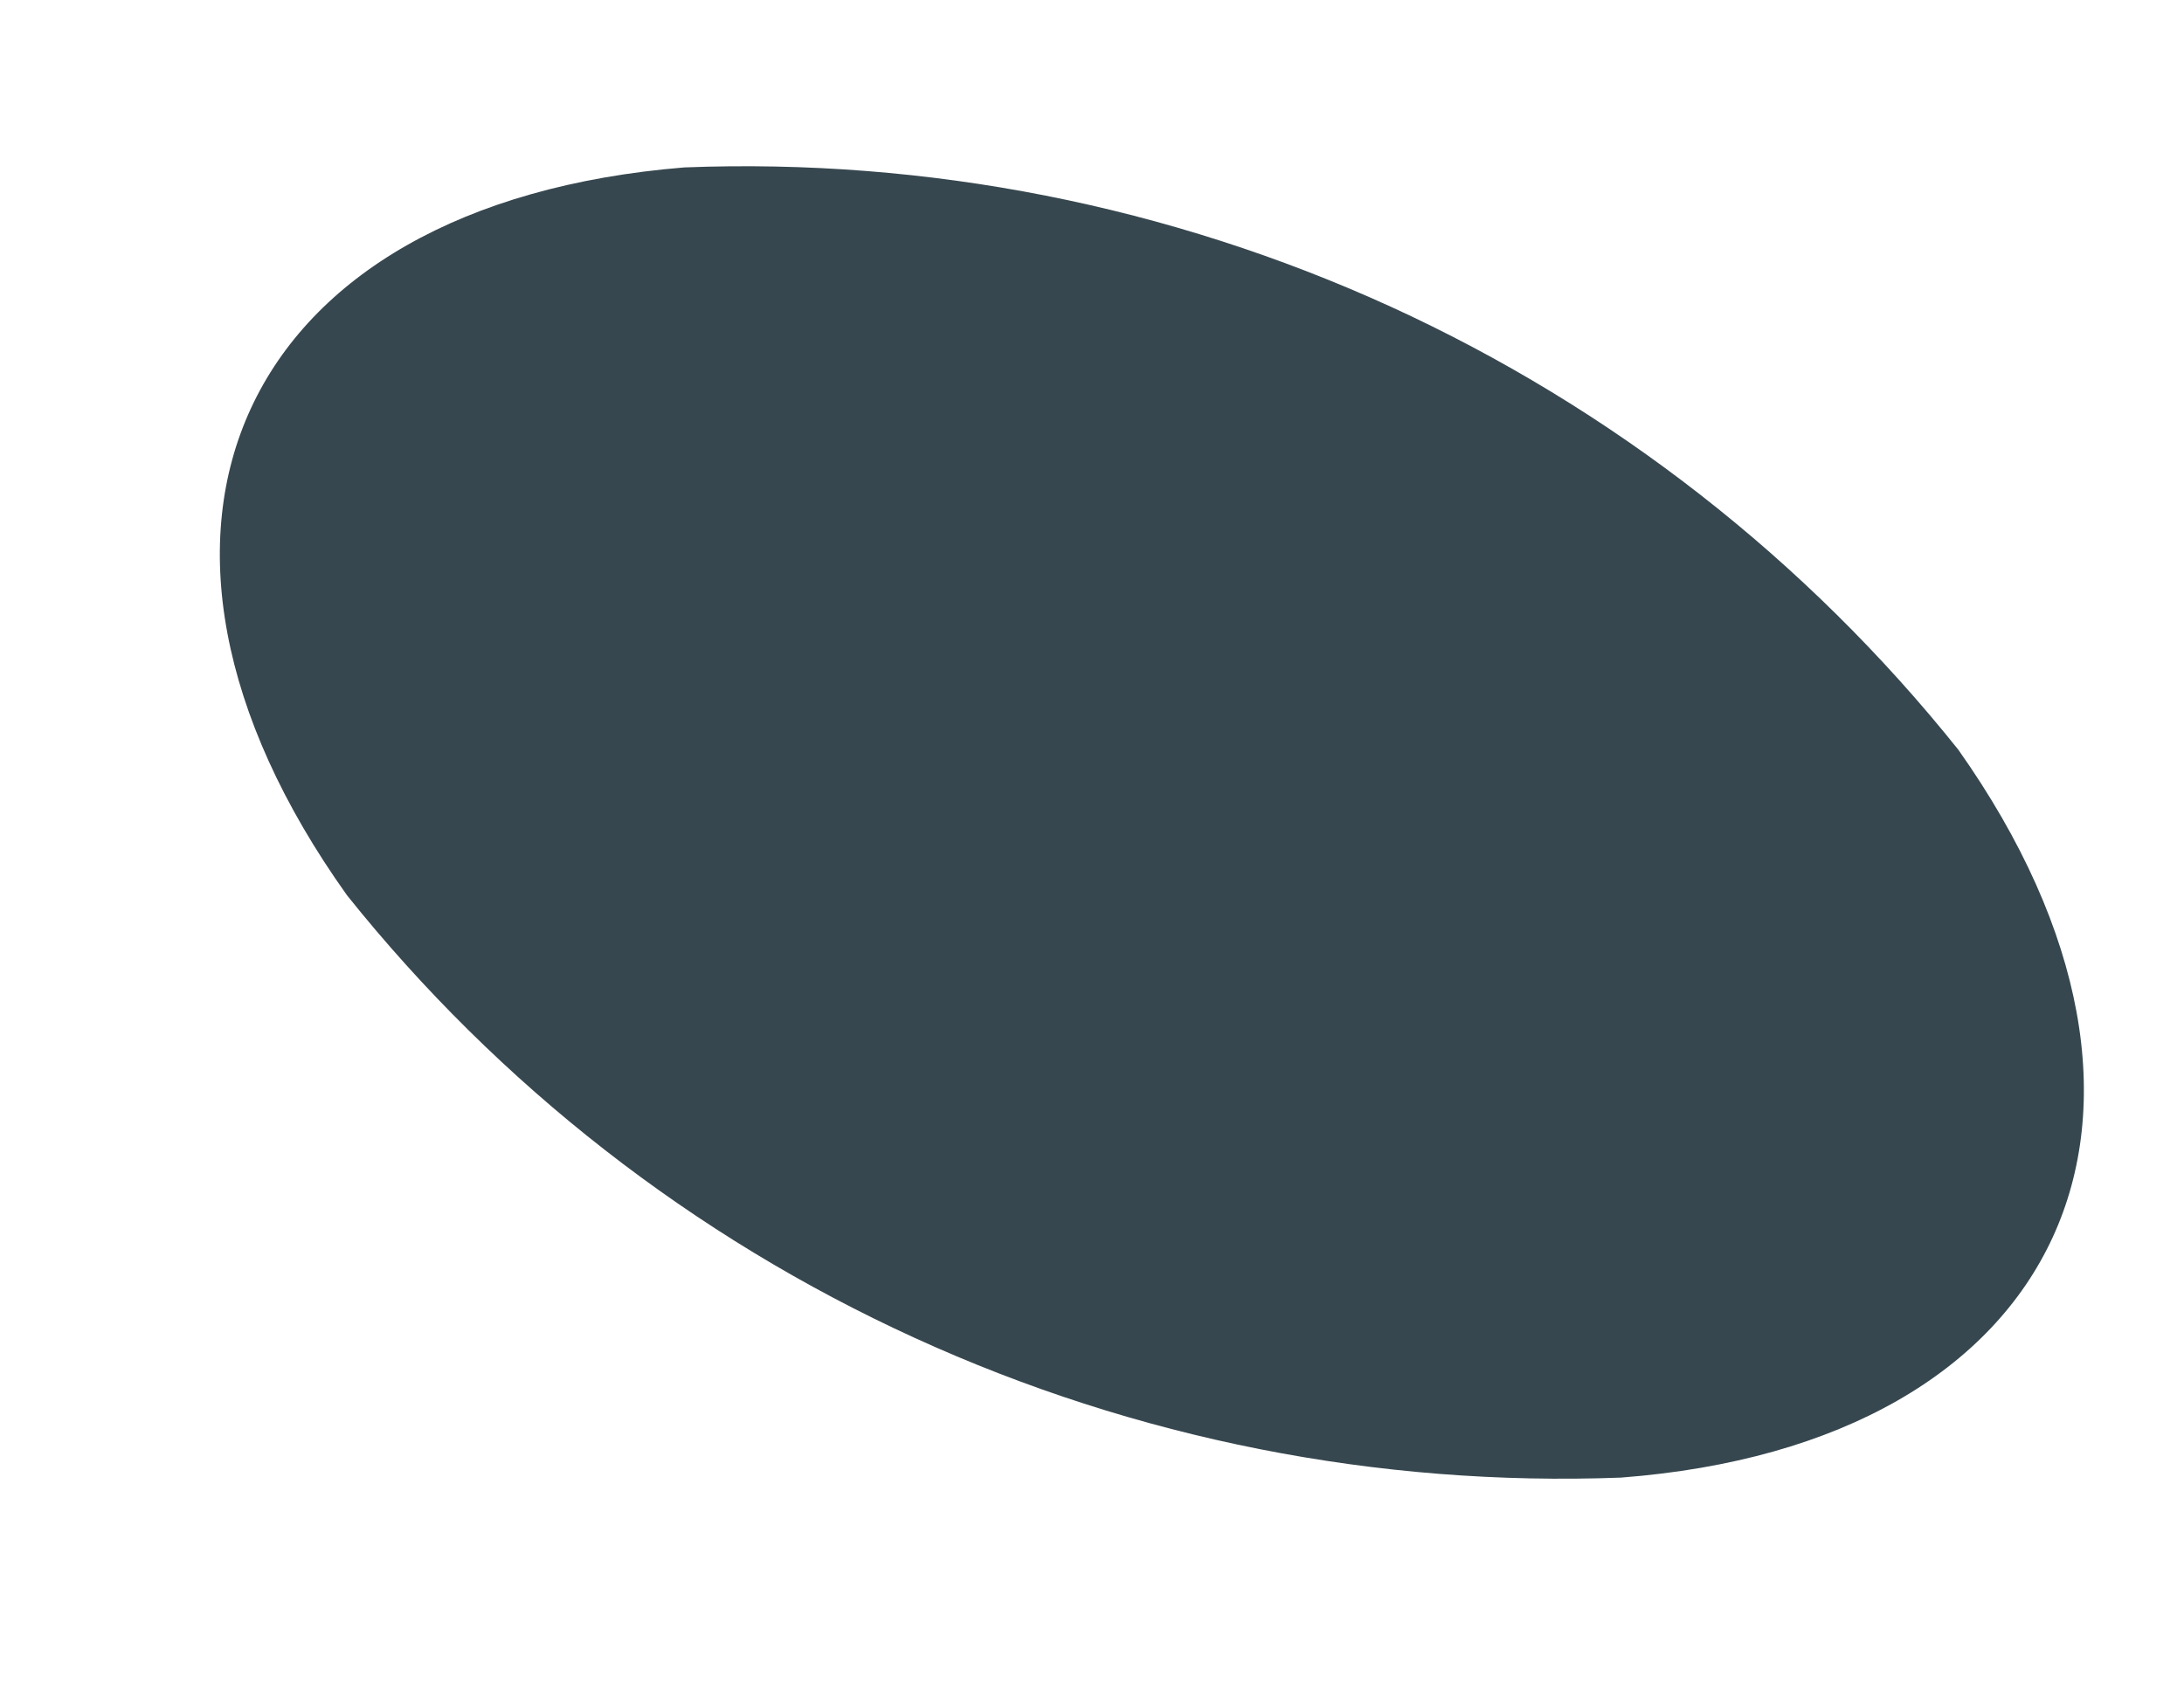 <?xml version="1.0" encoding="UTF-8" standalone="no"?><svg width='9' height='7' viewBox='0 0 9 7' fill='none' xmlns='http://www.w3.org/2000/svg'>
<path d='M1.43 3.69C0.36 2.19 0.98 0.84 2.82 0.69C3.822 0.651 4.819 0.848 5.731 1.264C6.643 1.681 7.444 2.307 8.07 3.09C9.13 4.59 8.51 5.95 6.68 6.09C5.678 6.128 4.681 5.931 3.769 5.514C2.858 5.098 2.056 4.473 1.43 3.69Z' fill='#37474F'/>
</svg>
